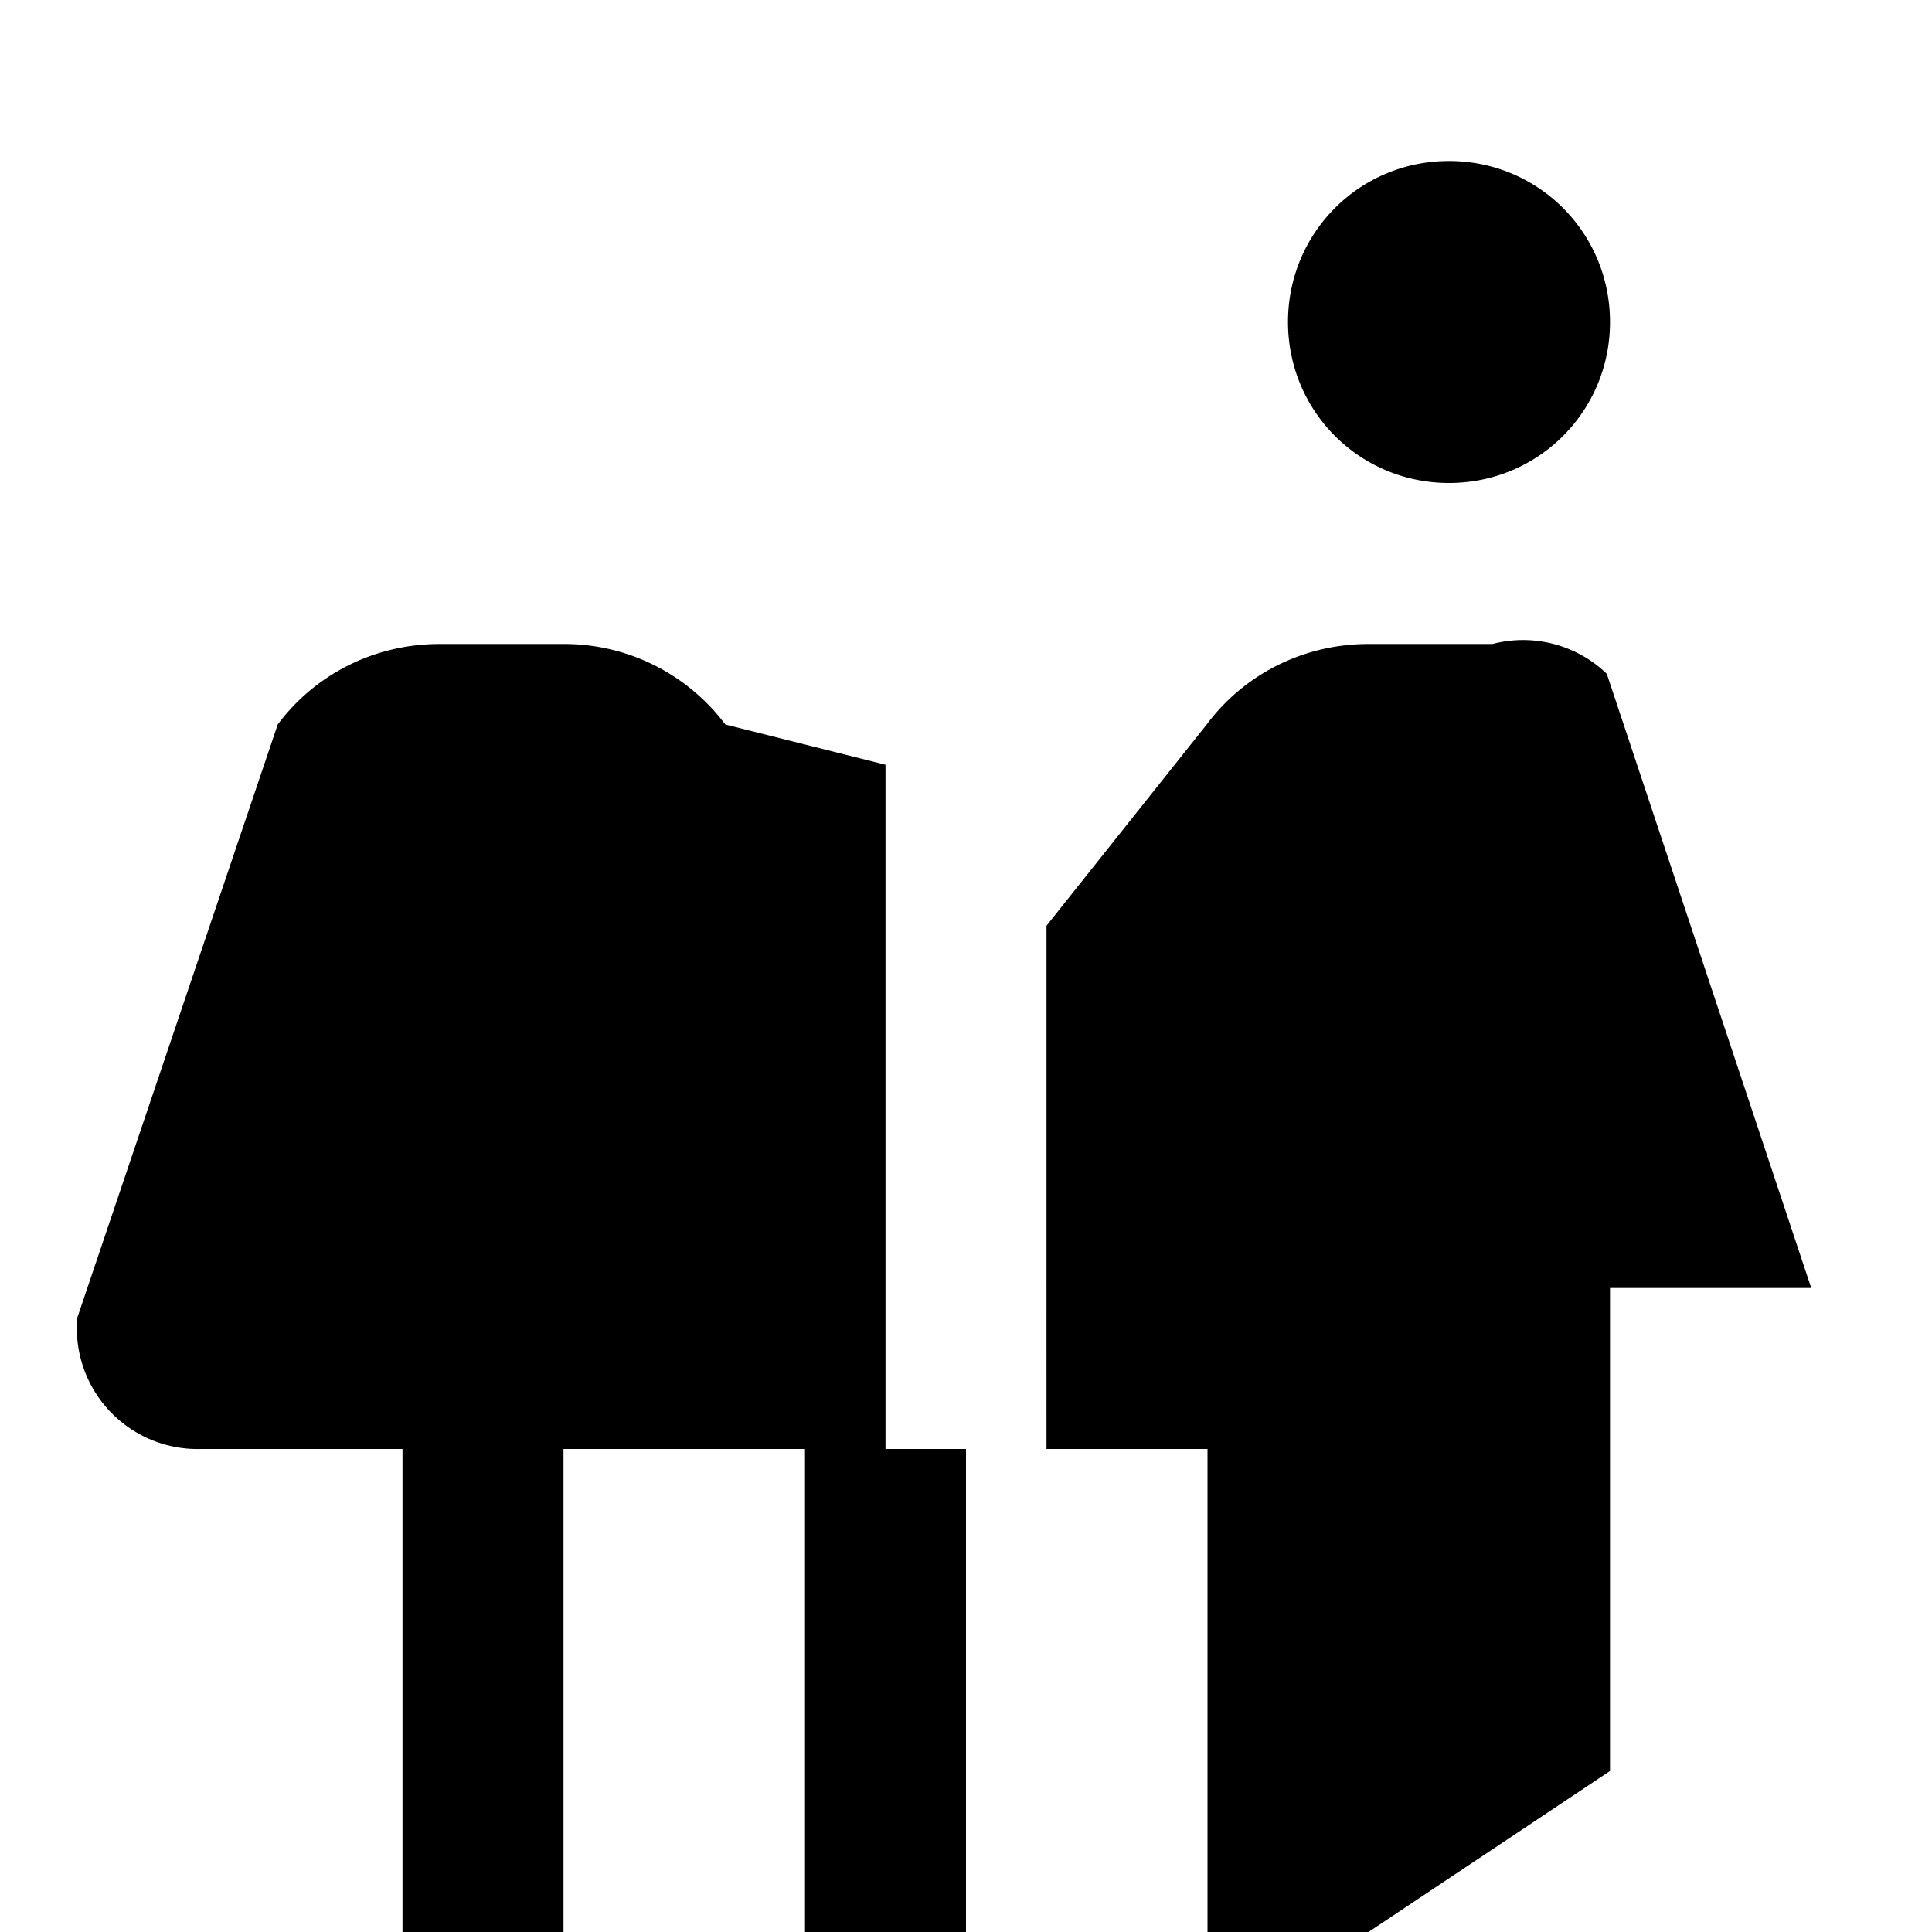 <svg width="24" height="24" viewBox="0 0 24 24" fill="none" xmlns="http://www.w3.org/2000/svg">
  <path d="M16 4c0-1.11.89-2 2-2s2 .89 2 2-.89 2-2 2-2-.89-2-2zm4 18v-6h2.5l-2.54-7.63A1.5 1.5 0 0 0 18.54 8H17c-.8 0-1.54.37-2.01 1l-1.99 2.5V18h-2v-8.5L9.01 9A2.5 2.5 0 0 0 7 8H5.46c-.8 0-1.54.37-2.01 1L.96 16.37A1.5 1.5 0 0 0 2.5 18H5v6h2v-6h3v6h2v-6h3v6h2z" fill="currentColor"/>
</svg> 